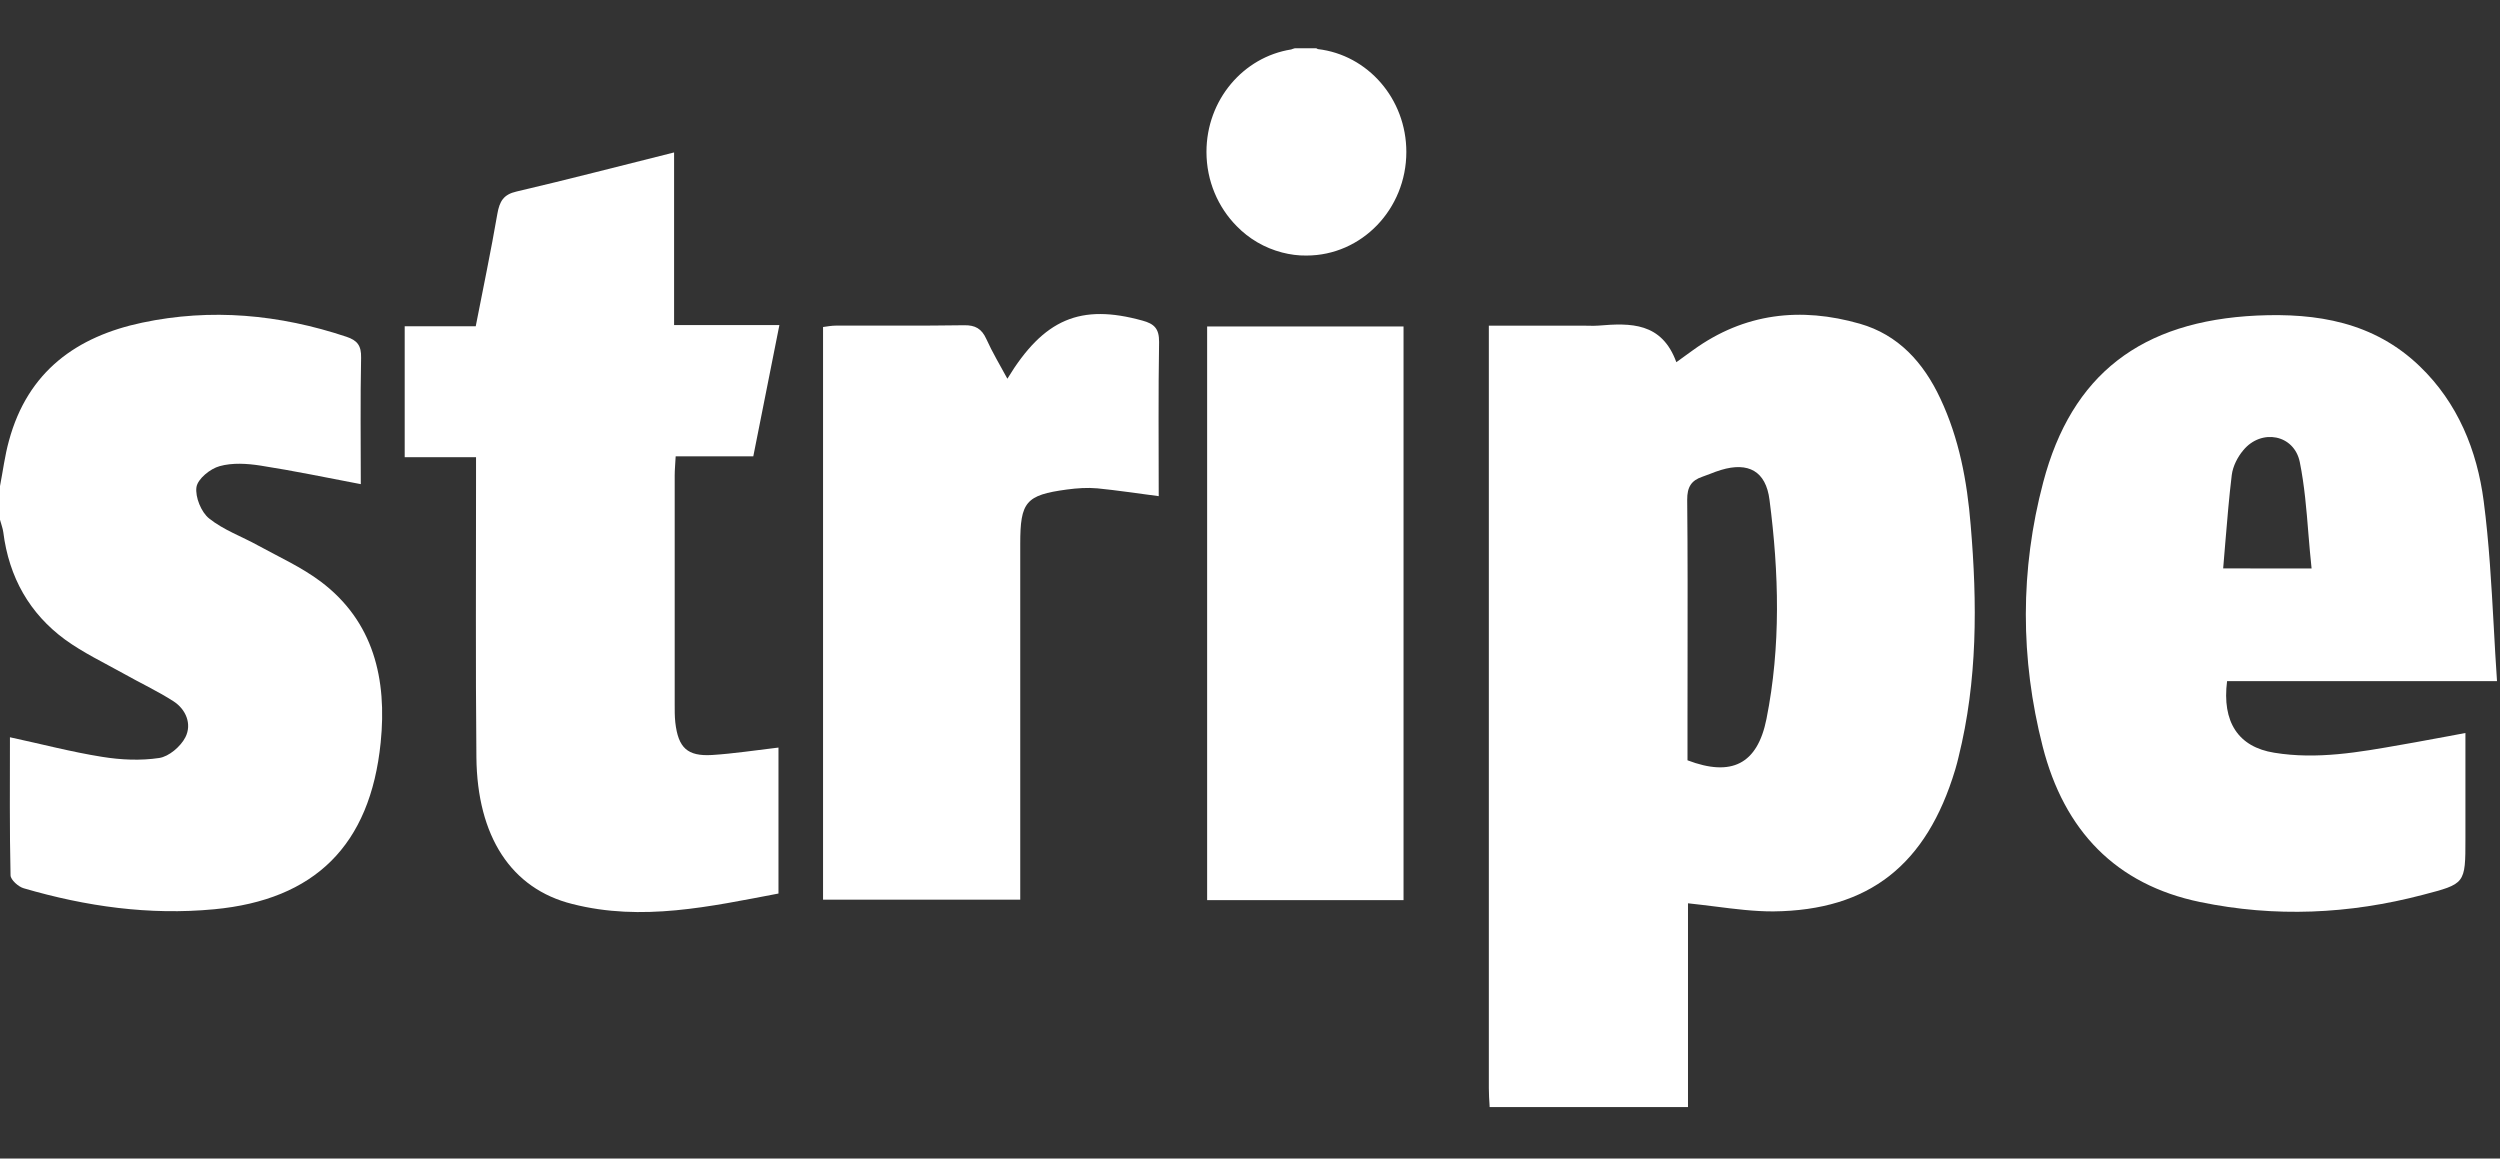 <svg width="41" height="19" viewBox="0 0 41 19" fill="none" xmlns="http://www.w3.org/2000/svg">
<rect x="0" y="0" width="41" height="19" fill="#333333" stroke="none"/>
<path d="M19.797 5.354C19.797 8.489 19.797 11.609 19.797 14.762C20.879 14.762 21.942 14.762 23.018 14.762C23.018 11.62 23.018 8.49 23.018 5.354C21.938 5.354 20.878 5.354 19.797 5.354Z" fill="white"/>
<path d="M18.737 5.258C17.721 4.977 17.118 5.228 16.521 6.211C16.402 5.99 16.276 5.782 16.177 5.562C16.1 5.39 15.994 5.331 15.812 5.334C15.111 5.345 14.411 5.338 13.712 5.34C13.639 5.34 13.564 5.354 13.498 5.363C13.498 8.512 13.498 11.635 13.498 14.755C14.582 14.755 15.641 14.755 16.732 14.755C16.732 14.627 16.732 14.518 16.732 14.407C16.732 12.576 16.732 10.748 16.732 8.919C16.732 8.23 16.823 8.119 17.498 8.028C17.663 8.006 17.834 7.994 17.998 8.009C18.321 8.041 18.641 8.09 19.003 8.137C19.003 7.282 18.995 6.445 19.009 5.609C19.011 5.388 18.928 5.31 18.737 5.258Z" fill="white"/>
<path d="M5.263 9.54C4.948 9.303 4.581 9.137 4.234 8.947C3.966 8.798 3.667 8.693 3.43 8.503C3.301 8.402 3.198 8.15 3.222 7.988C3.244 7.852 3.449 7.686 3.602 7.645C3.812 7.586 4.054 7.602 4.274 7.636C4.818 7.721 5.356 7.833 5.917 7.94C5.917 7.255 5.908 6.561 5.922 5.867C5.927 5.666 5.858 5.582 5.682 5.523C4.582 5.156 3.462 5.052 2.33 5.292C1.267 5.517 0.456 6.082 0.146 7.231C0.079 7.473 0.048 7.726 0 7.972C0 8.157 0 8.34 0 8.524C0.018 8.593 0.045 8.66 0.054 8.728C0.147 9.469 0.486 10.063 1.068 10.49C1.363 10.704 1.698 10.864 2.018 11.042C2.293 11.198 2.583 11.332 2.848 11.503C3.049 11.634 3.15 11.874 3.041 12.09C2.963 12.243 2.771 12.407 2.611 12.431C2.306 12.477 1.981 12.462 1.673 12.412C1.175 12.333 0.684 12.203 0.163 12.091C0.163 12.866 0.156 13.612 0.173 14.355C0.174 14.429 0.302 14.544 0.39 14.568C1.411 14.866 2.446 15.013 3.513 14.912C5.156 14.757 6.072 13.87 6.243 12.178C6.349 11.137 6.128 10.193 5.263 9.54Z" fill="white"/>
<path d="M11.075 11.848C11.064 11.748 11.065 11.642 11.065 11.541C11.064 10.294 11.064 9.047 11.065 7.8C11.065 7.703 11.075 7.606 11.081 7.484C11.522 7.484 11.933 7.484 12.354 7.484C12.497 6.764 12.636 6.067 12.782 5.331C12.196 5.331 11.64 5.331 11.055 5.331C11.055 4.372 11.055 3.449 11.055 2.5C10.172 2.72 9.324 2.942 8.471 3.141C8.259 3.189 8.193 3.3 8.157 3.505C8.052 4.115 7.925 4.721 7.802 5.351C7.396 5.351 7.016 5.351 6.637 5.351C6.637 6.079 6.637 6.778 6.637 7.498C7.033 7.498 7.404 7.498 7.807 7.498C7.807 7.633 7.807 7.74 7.807 7.85C7.808 9.374 7.798 10.895 7.813 12.42C7.826 13.714 8.381 14.576 9.388 14.826C10.528 15.117 11.648 14.866 12.767 14.654C12.767 13.839 12.767 13.064 12.767 12.26C12.382 12.305 12.031 12.36 11.678 12.382C11.272 12.406 11.123 12.264 11.075 11.848Z" fill="white"/>
<path d="M21.612 0.805C21.604 0.8 21.597 0.797 21.588 0.792C21.471 0.792 21.352 0.792 21.234 0.792C21.215 0.797 21.195 0.803 21.176 0.811C20.389 0.935 19.786 1.64 19.786 2.491C19.786 2.969 19.977 3.402 20.284 3.711C20.482 3.914 20.735 4.065 21.026 4.141C21.157 4.175 21.291 4.193 21.421 4.191C21.423 4.191 21.424 4.191 21.426 4.191C22.331 4.191 23.064 3.43 23.064 2.492C23.064 1.619 22.43 0.9 21.612 0.805Z" fill="white"/>
<path fill-rule="evenodd" clip-rule="evenodd" d="M36.524 11.171C36.439 11.837 36.705 12.251 37.299 12.345C37.997 12.459 38.687 12.337 39.375 12.215C39.455 12.201 39.534 12.187 39.613 12.173C39.79 12.142 39.967 12.109 40.157 12.073C40.246 12.056 40.337 12.039 40.433 12.021V13.751C40.433 14.127 40.433 14.313 40.343 14.428C40.255 14.54 40.081 14.585 39.736 14.675C38.526 14.993 37.309 15.048 36.08 14.793C34.699 14.507 33.852 13.622 33.5 12.243C33.131 10.802 33.129 9.343 33.509 7.908C33.974 6.143 35.113 5.264 37.016 5.175C37.993 5.131 38.929 5.279 39.686 6.009C40.306 6.606 40.624 7.383 40.733 8.222C40.821 8.898 40.859 9.581 40.898 10.282C40.914 10.575 40.93 10.871 40.951 11.171H36.524ZM36.79 7.384C36.696 7.495 36.619 7.647 36.601 7.789C36.557 8.151 36.527 8.515 36.496 8.887C36.485 9.031 36.473 9.175 36.46 9.322C36.95 9.322 37.382 9.322 37.91 9.323C37.889 9.132 37.874 8.942 37.858 8.755C37.826 8.354 37.794 7.962 37.717 7.58C37.625 7.123 37.085 7.026 36.79 7.384Z" fill="white"/>
<path fill-rule="evenodd" clip-rule="evenodd" d="M31.823 6.539C32.13 7.192 32.261 7.892 32.319 8.611C32.428 9.889 32.432 11.162 32.12 12.417C32.106 12.478 32.09 12.537 32.073 12.596C32.07 12.605 32.068 12.614 32.065 12.624C31.596 14.182 30.654 14.931 29.083 14.947C28.769 14.948 28.454 14.908 28.131 14.867C27.984 14.849 27.835 14.83 27.683 14.814V18.156H24.43C24.43 18.148 24.429 18.14 24.429 18.131C24.423 18.038 24.417 17.942 24.417 17.848V5.704V5.341H25.978C26.003 5.341 26.028 5.341 26.053 5.342C26.107 5.343 26.16 5.345 26.214 5.34C26.742 5.296 27.253 5.284 27.492 5.94C27.564 5.887 27.621 5.846 27.673 5.809C27.705 5.786 27.736 5.764 27.766 5.742C28.61 5.131 29.533 5.032 30.501 5.309C31.131 5.489 31.545 5.943 31.823 6.539ZM27.675 12.469C28.396 12.743 28.821 12.535 28.97 11.791C29.208 10.599 29.175 9.394 29.02 8.198C28.961 7.725 28.671 7.573 28.226 7.707C28.166 7.724 28.109 7.747 28.052 7.769C28.008 7.786 27.965 7.803 27.92 7.818C27.74 7.878 27.668 7.985 27.67 8.198C27.679 9.088 27.677 9.978 27.676 10.869C27.676 11.193 27.675 11.517 27.675 11.841V12.469Z" fill="white"/>
</svg>
